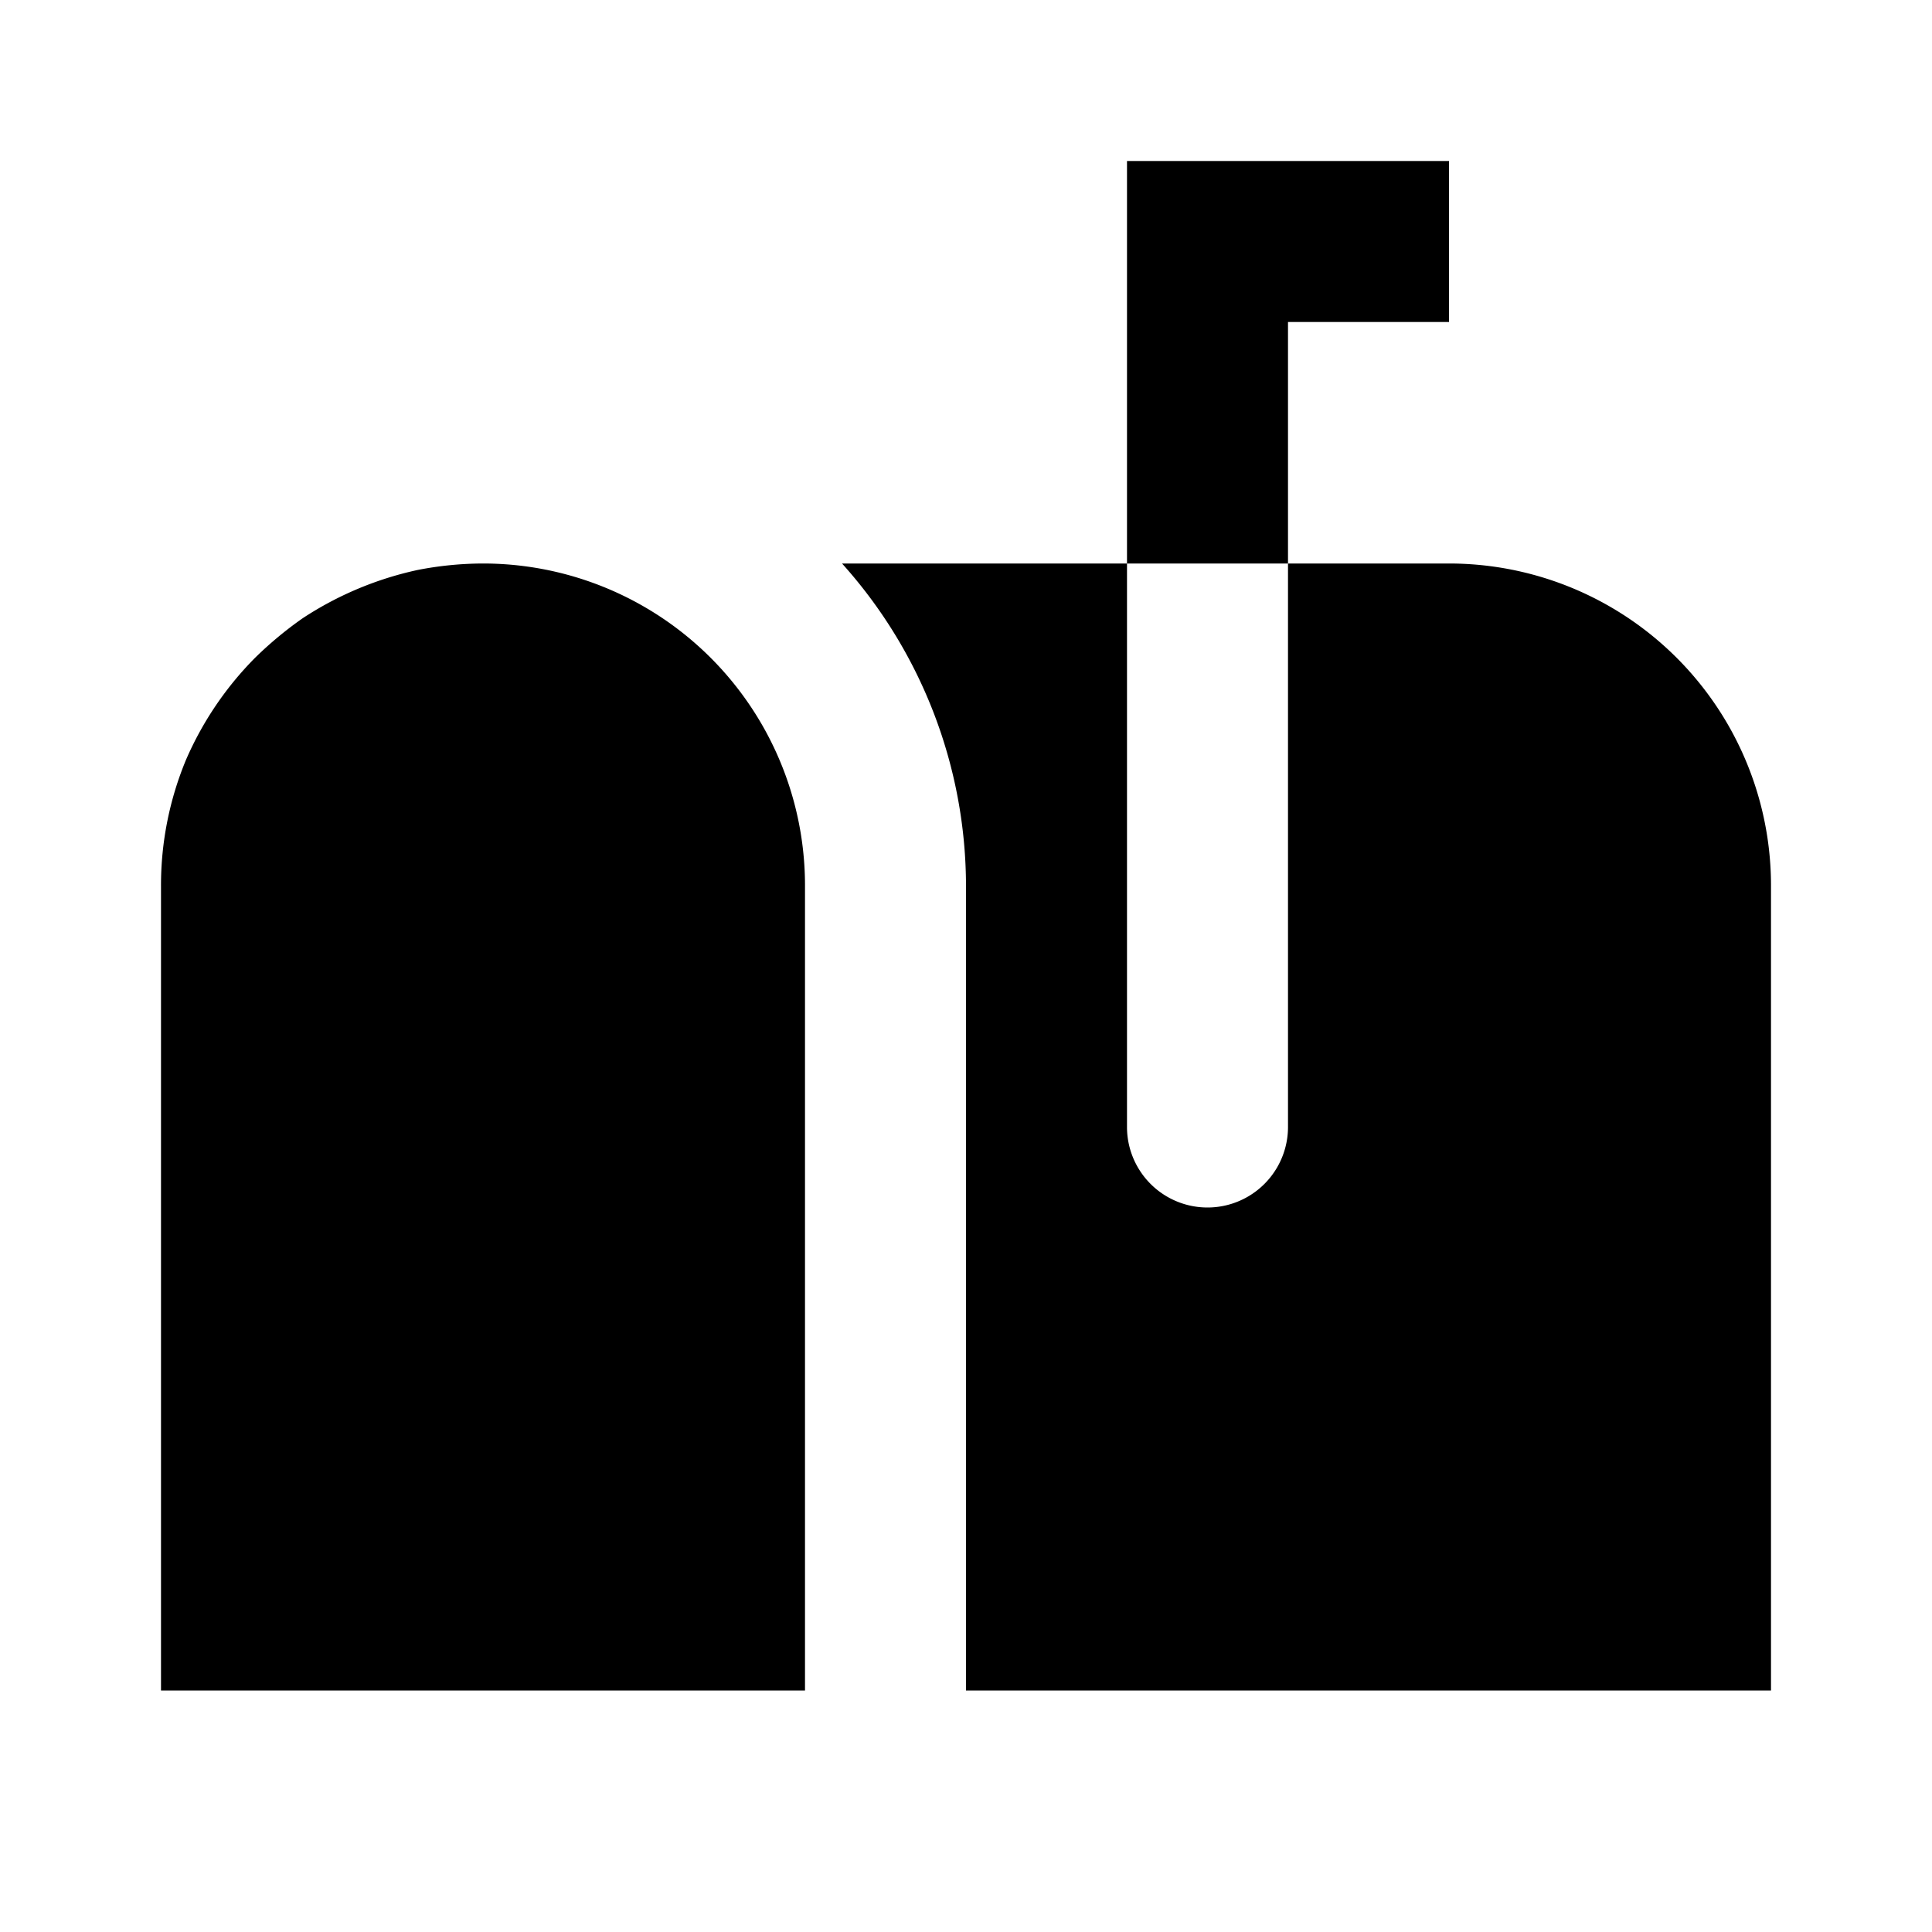 <svg id="Layer_1" data-name="Layer 1" xmlns="http://www.w3.org/2000/svg" viewBox="0 0 24 24"><title>iconoteka_mailbox_b_f</title><path d="M6,7a4.28,4.28,0,0,0-.81.08,4.22,4.22,0,0,0-1.43.6,4.65,4.65,0,0,0-.59.49,4.13,4.13,0,0,0-.86,1.27A4.06,4.06,0,0,0,2,11V21h8V11A4,4,0,0,0,6,7ZM18,7H16v7a1,1,0,0,1-2,0V7H10.46A6,6,0,0,1,12,11V21H22V11A4,4,0,0,0,18,7ZM16,4h2V2H14V7h2Z"/></svg>